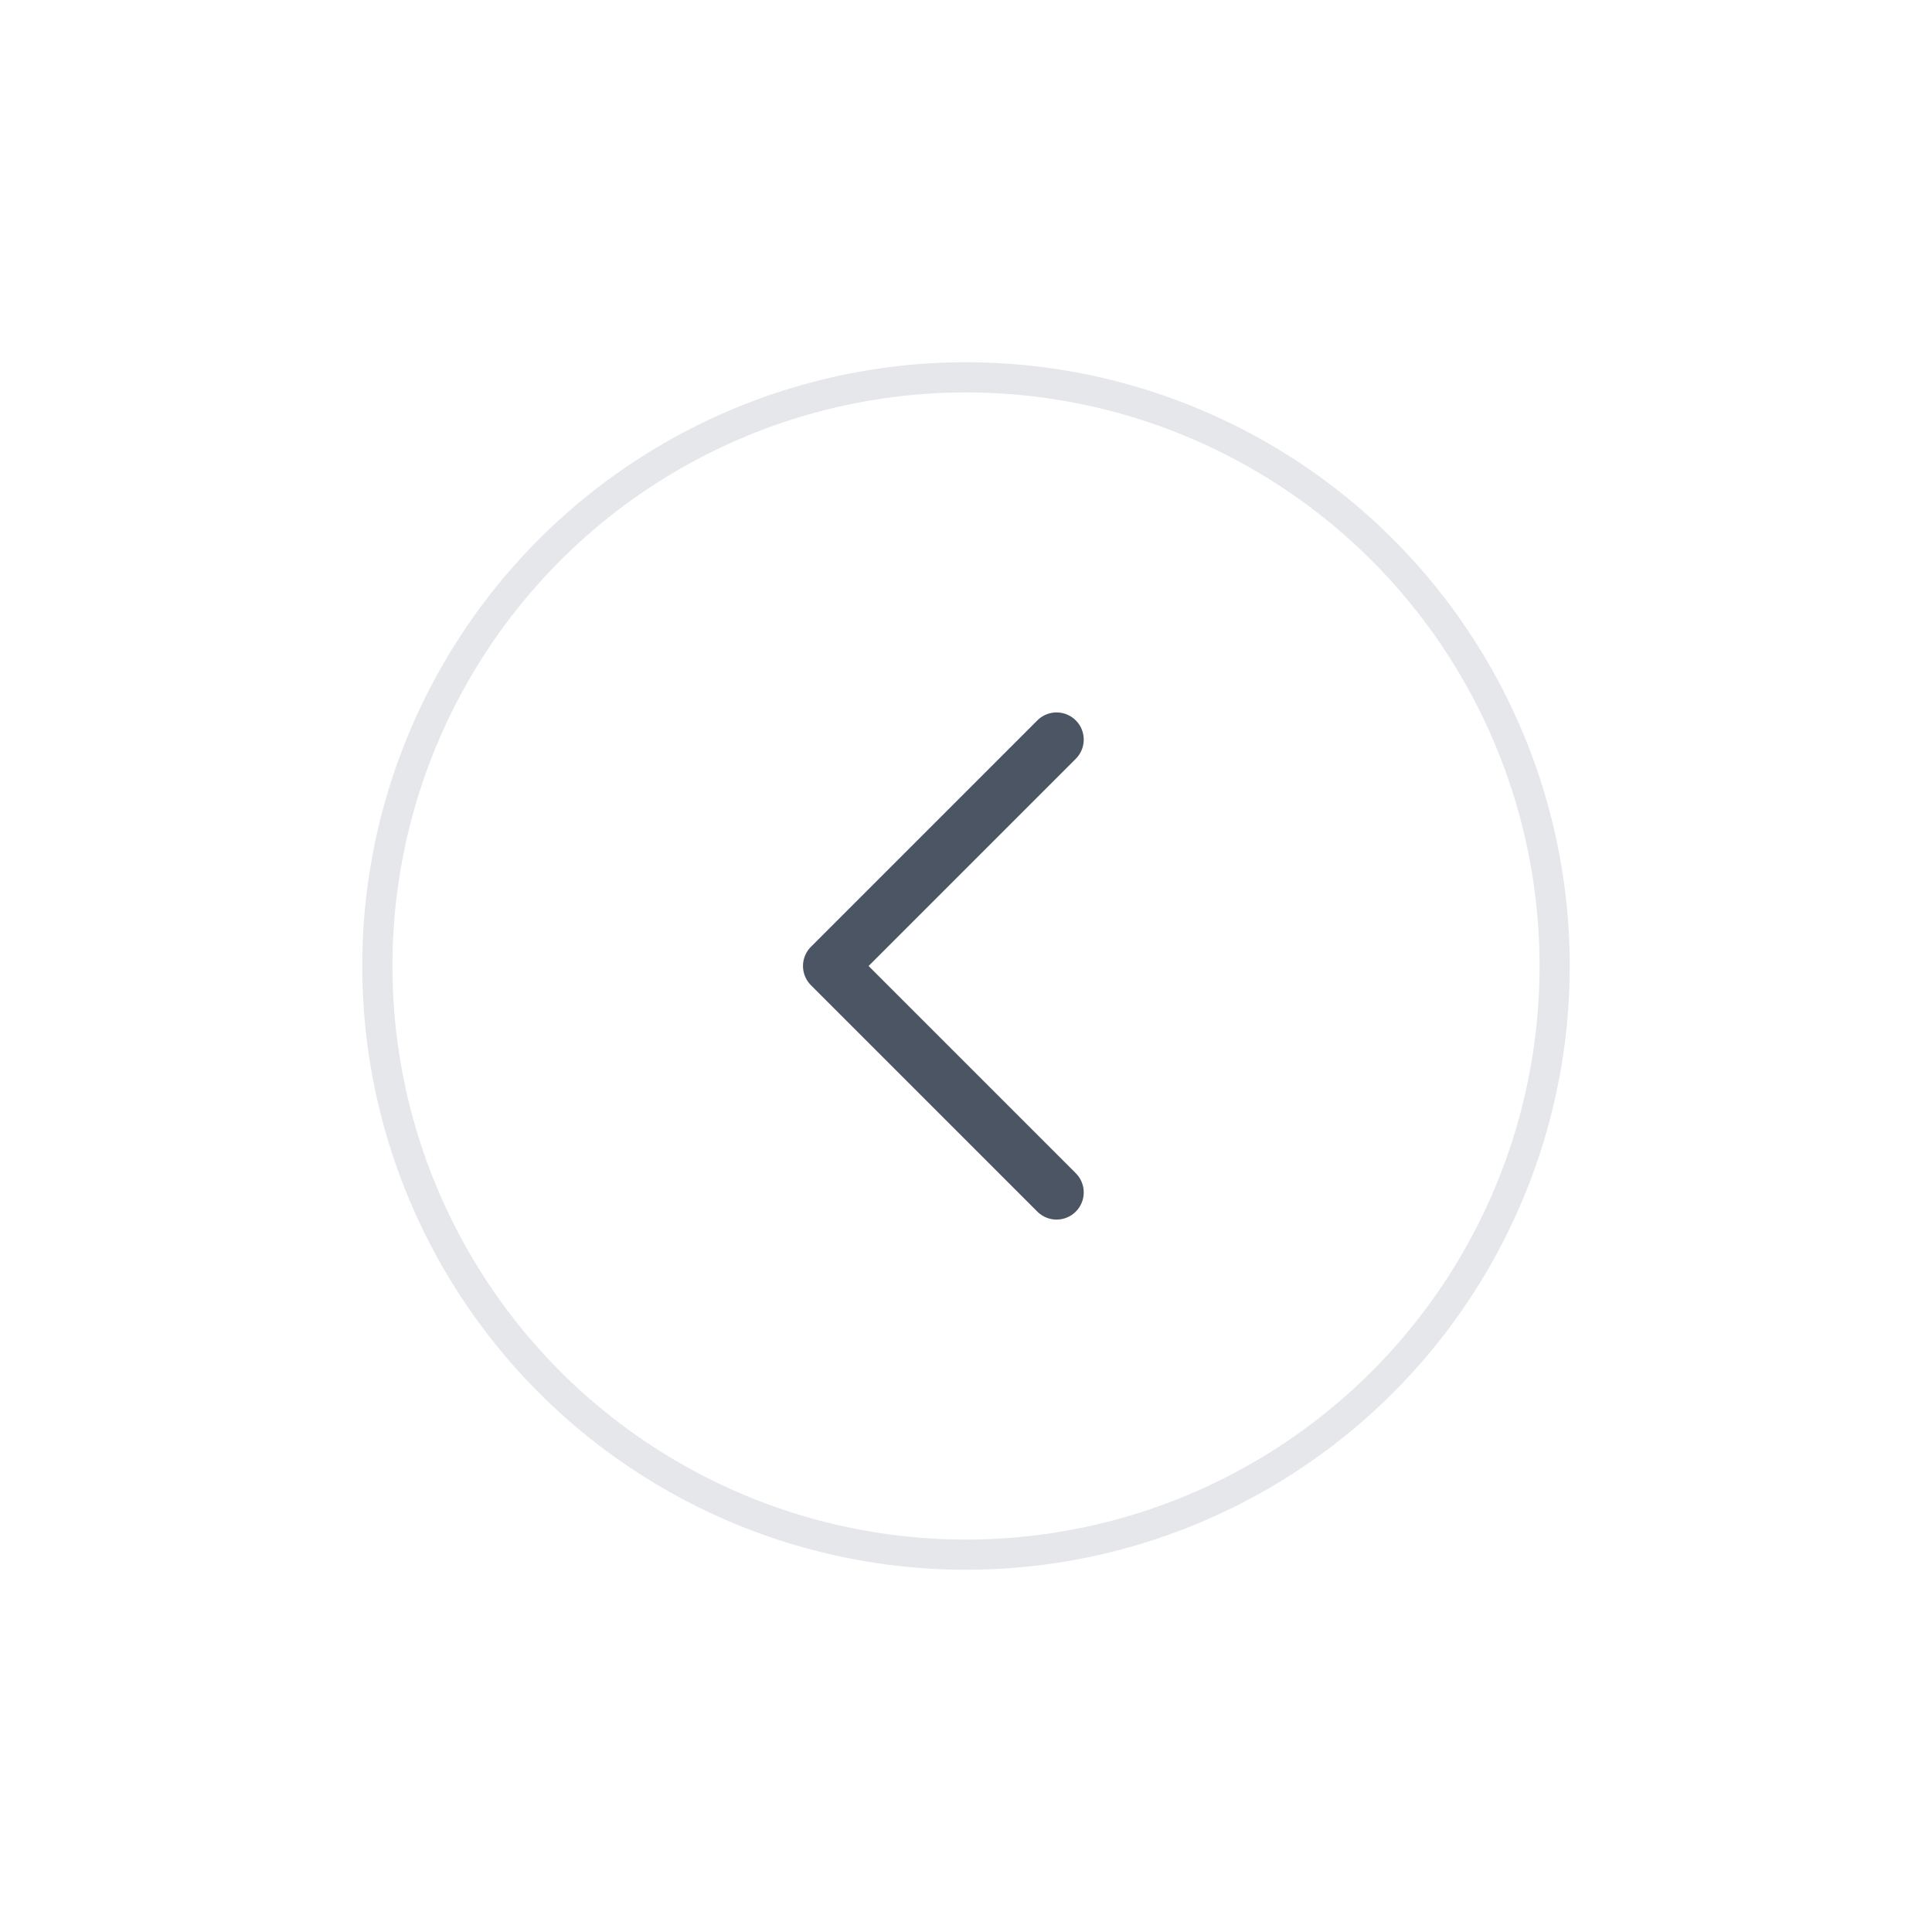 <svg width="64" height="64" viewBox="0 0 64 64" fill="none" xmlns="http://www.w3.org/2000/svg">
<g filter="url(#filter0_d_694_60916)">
<circle cx="32" cy="28" r="19.5" fill="white" stroke="#E5E7EB"/>
<path d="M35 35.5L27.5 28L35 20.5" stroke="#4B5563" stroke-width="1.8" stroke-linecap="round" stroke-linejoin="round"/>
</g>
<defs>
<filter id="filter0_d_694_60916" x="0" y="0" width="64" height="64" filterUnits="userSpaceOnUse" color-interpolation-filters="sRGB">
<feFlood flood-opacity="0" result="BackgroundImageFix"/>
<feColorMatrix in="SourceAlpha" type="matrix" values="0 0 0 0 0 0 0 0 0 0 0 0 0 0 0 0 0 0 127 0" result="hardAlpha"/>
<feOffset dy="4"/>
<feGaussianBlur stdDeviation="6"/>
<feComposite in2="hardAlpha" operator="out"/>
<feColorMatrix type="matrix" values="0 0 0 0 0.476 0 0 0 0 0.469 0 0 0 0 0.517 0 0 0 0.18 0"/>
<feBlend mode="normal" in2="BackgroundImageFix" result="effect1_dropShadow_694_60916"/>
<feBlend mode="normal" in="SourceGraphic" in2="effect1_dropShadow_694_60916" result="shape"/>
</filter>
</defs>
</svg>
